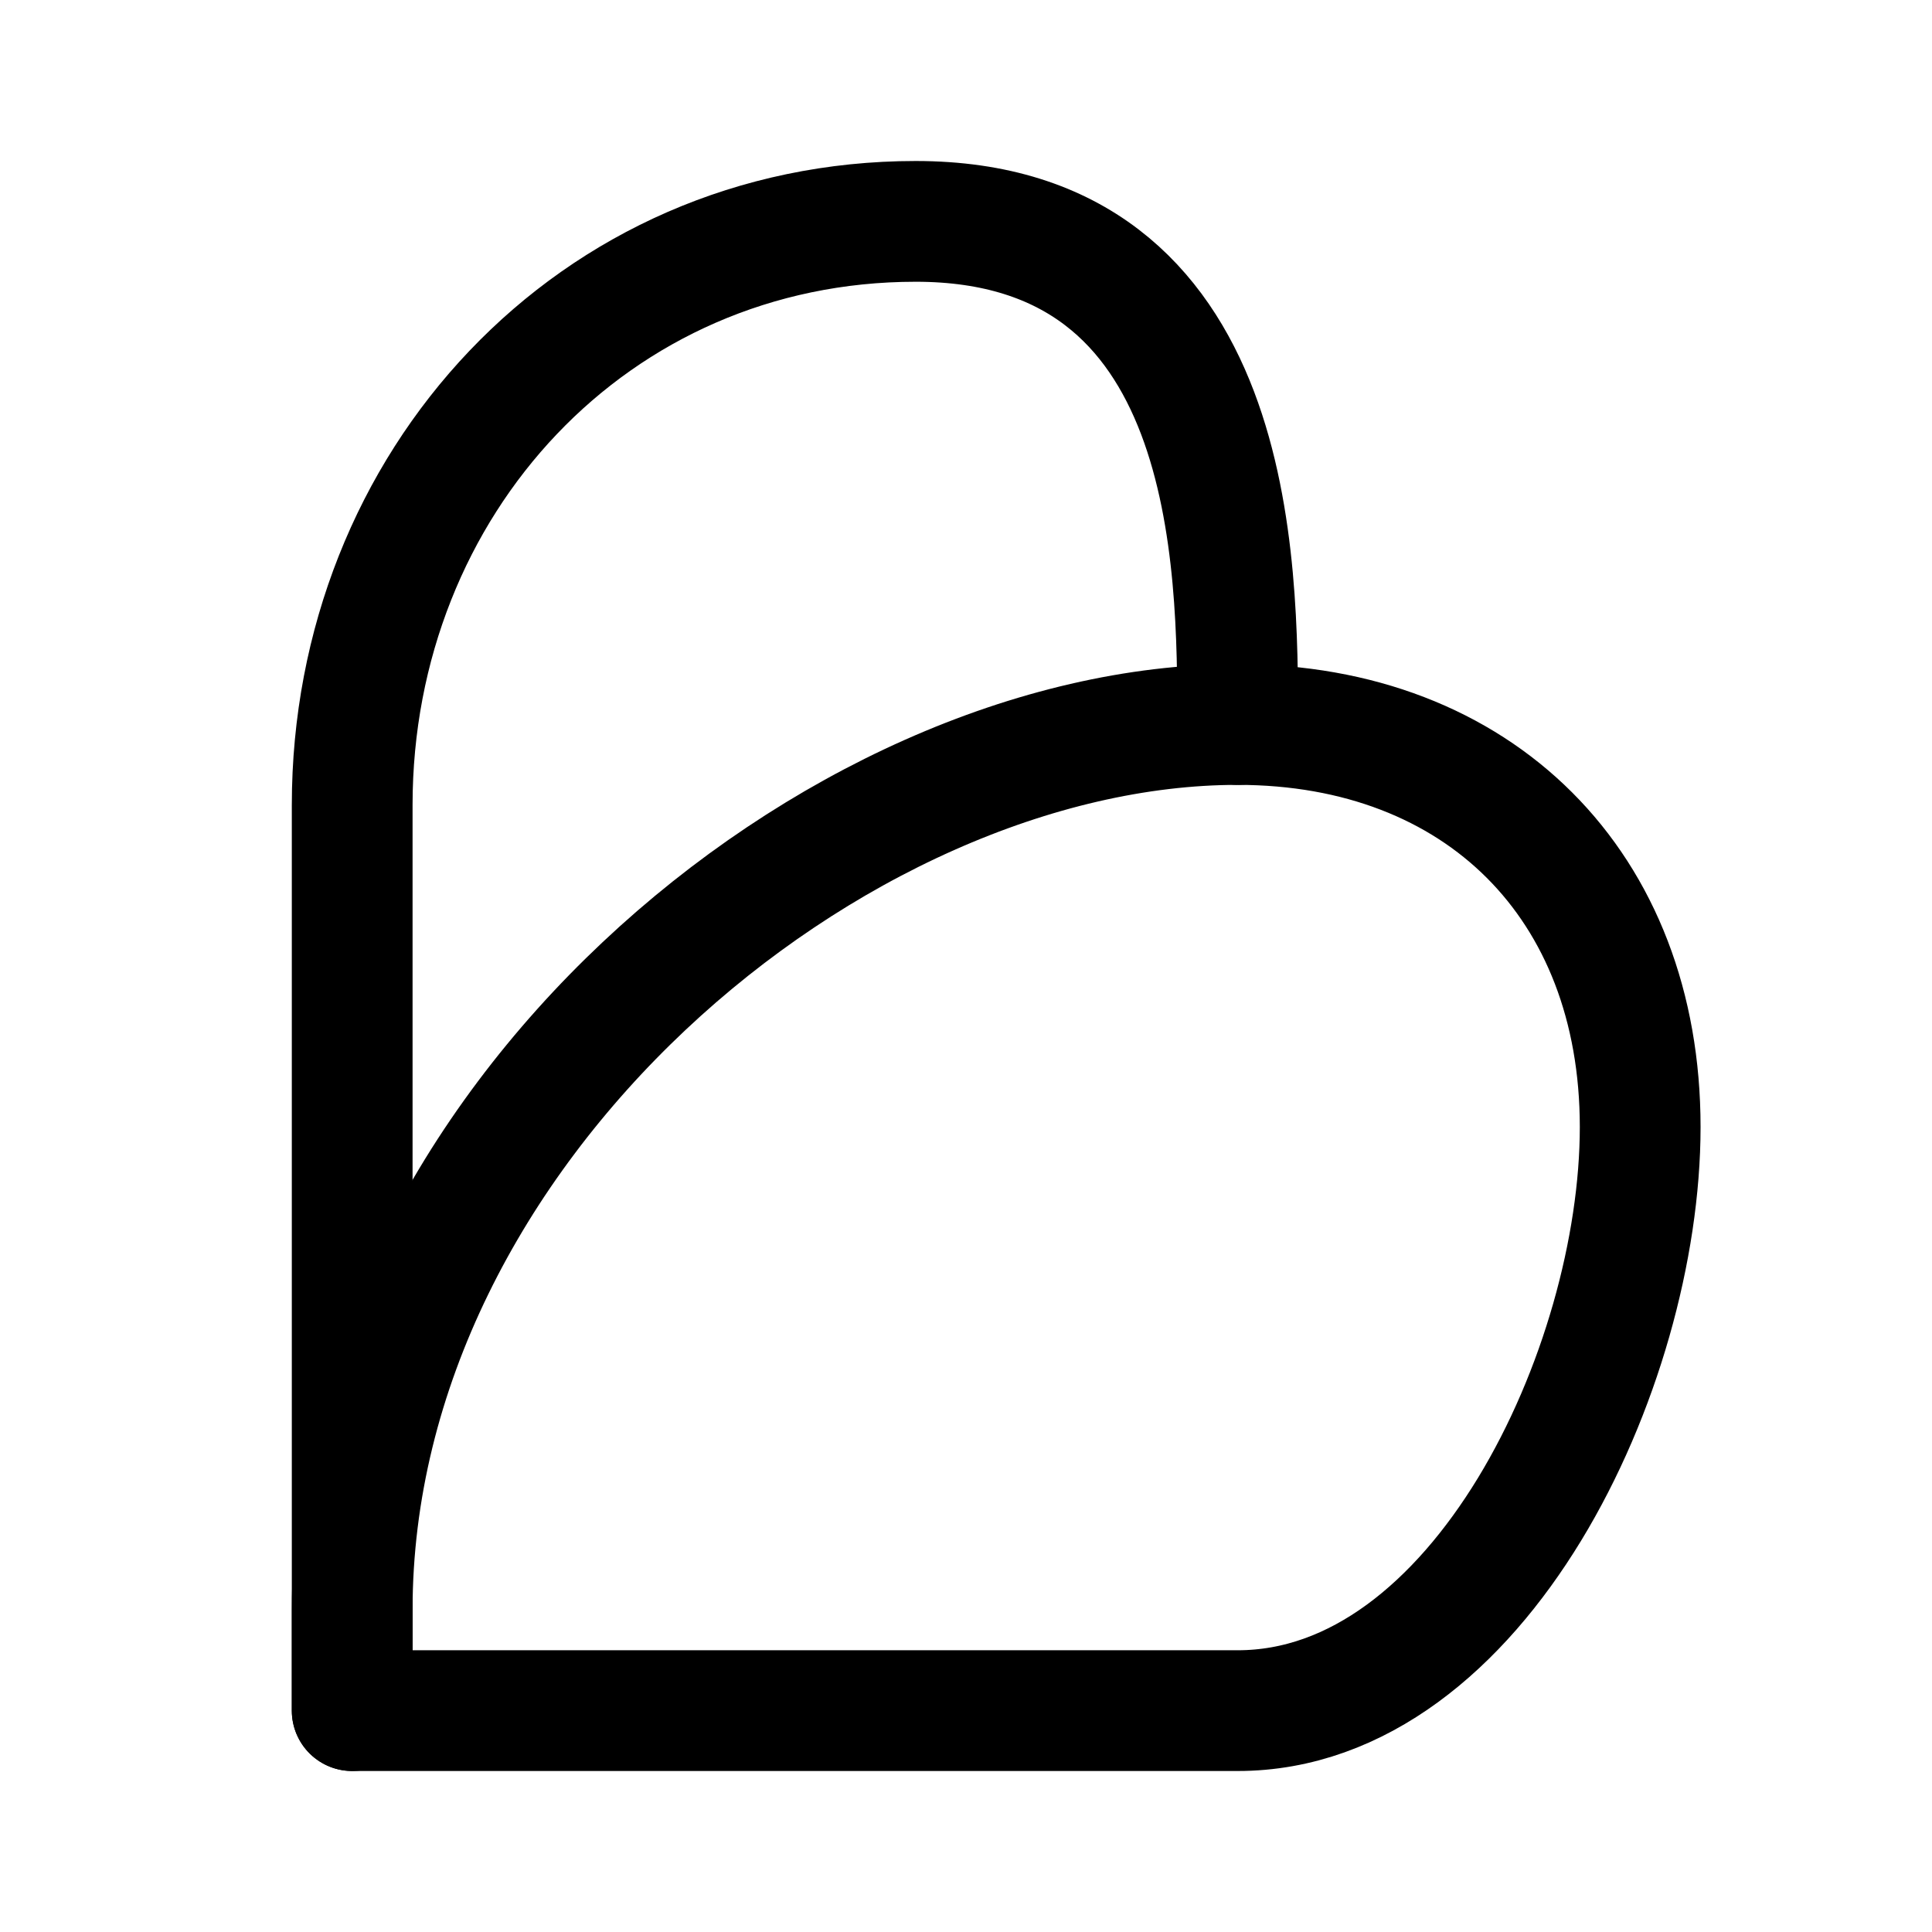 <svg xmlns="http://www.w3.org/2000/svg" width="192" height="192" fill="none" stroke="#000" stroke-linejoin="round" stroke-width="12" viewBox="0 0 192 192"><path d="M123 170H35v-10c0-48 48-88 88-88 24 0 40 16 40 40s-16 58-40 58Z"/><path stroke-linecap="round" d="M35 170V80c0-32 24-58 56-58s32 34 32 50"/></svg>